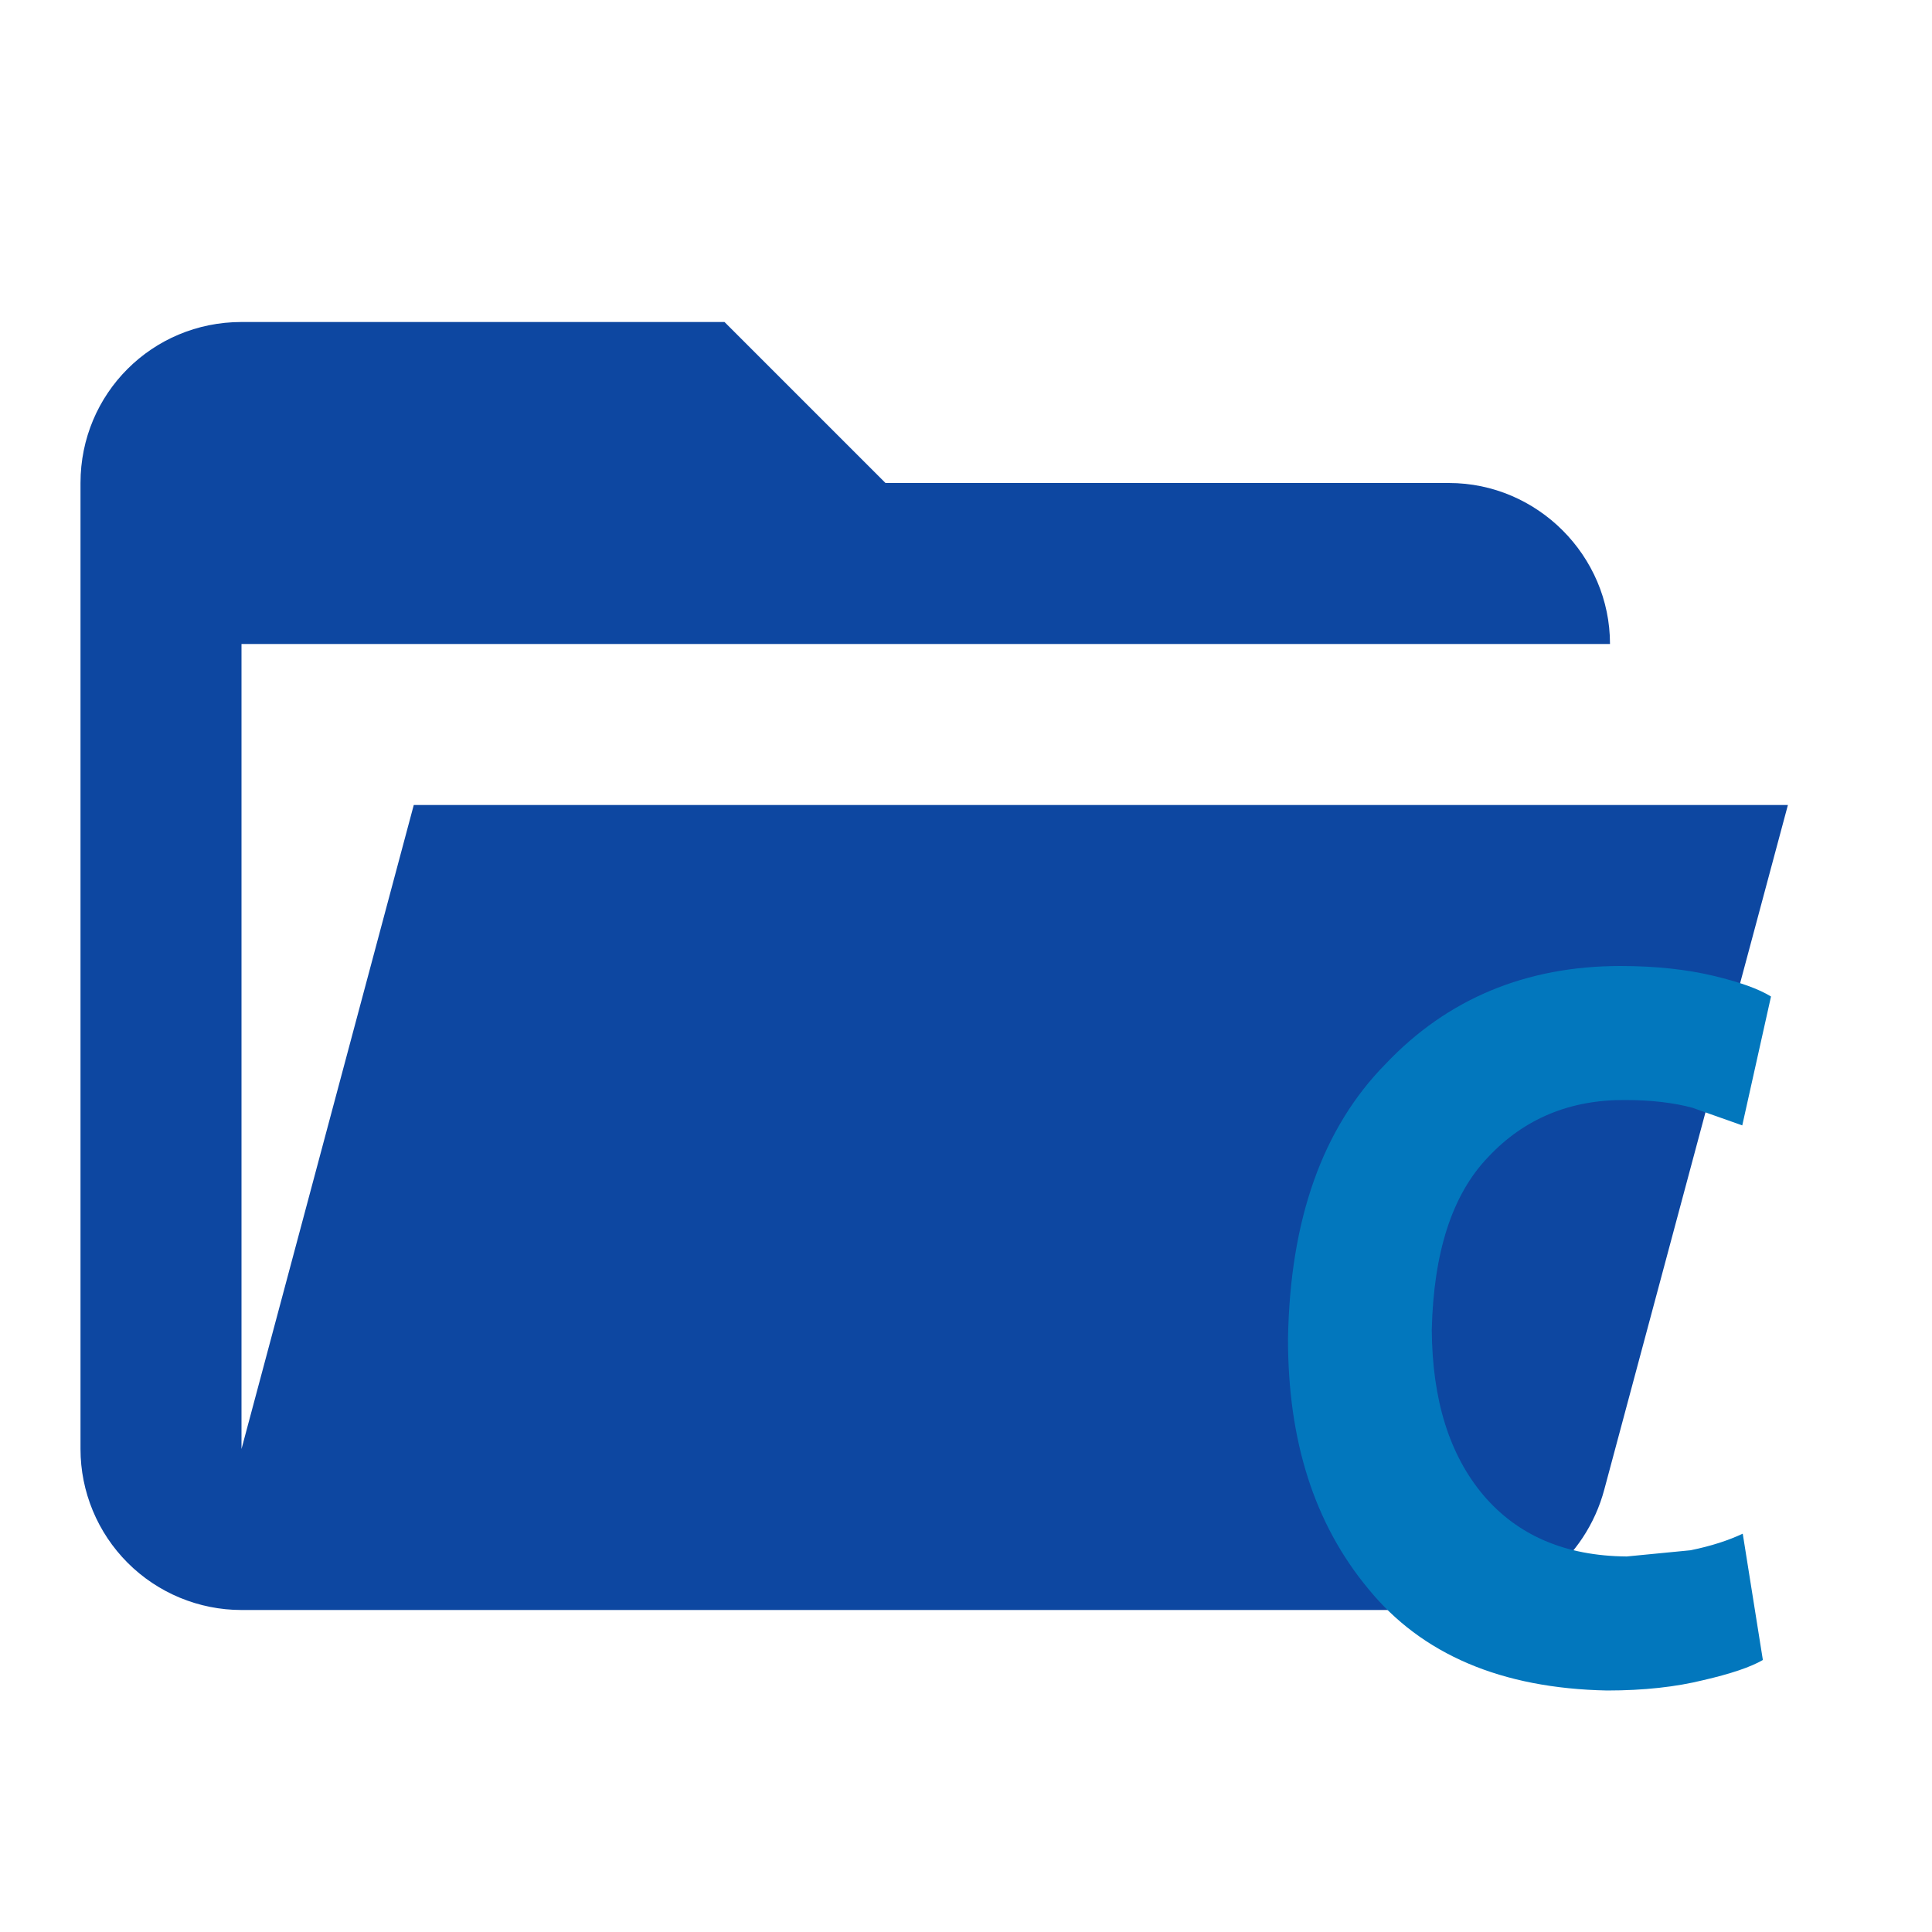 <svg width="24" height="24" viewBox="0 0 24 24" fill="none" xmlns="http://www.w3.org/2000/svg">
<path d="M18 20H3C2.47 20 1.961 19.789 1.586 19.414C1.211 19.039 1 18.53 1 18V6C1 4.89 1.89 4 3 4H9L11 6H18C19.097 6 20 6.903 20 8H3V18L5.14 10H22.21L19.93 18.5C19.7 19.37 18.92 20 18 20Z" fill="#0D47A1"/>
<path d="M21.649 19.052L21.899 20.621C21.744 20.711 21.494 20.794 21.161 20.871C20.821 20.955 20.423 21 19.964 21C18.649 20.974 17.661 20.55 17 19.74C16.321 18.924 16 17.889 16 16.635C16.024 15.15 16.429 14.012 17.214 13.215C17.976 12.411 18.952 12 20.131 12C20.577 12 20.964 12.045 21.286 12.122C21.607 12.199 21.845 12.283 22 12.379L21.643 13.98L21.024 13.761C20.786 13.697 20.506 13.665 20.191 13.665C19.506 13.659 18.934 13.896 18.488 14.372C18.036 14.841 17.809 15.561 17.786 16.519C17.792 17.394 18.006 18.075 18.429 18.576C18.851 19.071 19.441 19.329 20.208 19.335L21 19.258C21.256 19.206 21.47 19.136 21.649 19.052Z" fill="#0277BD"/>
</svg>
